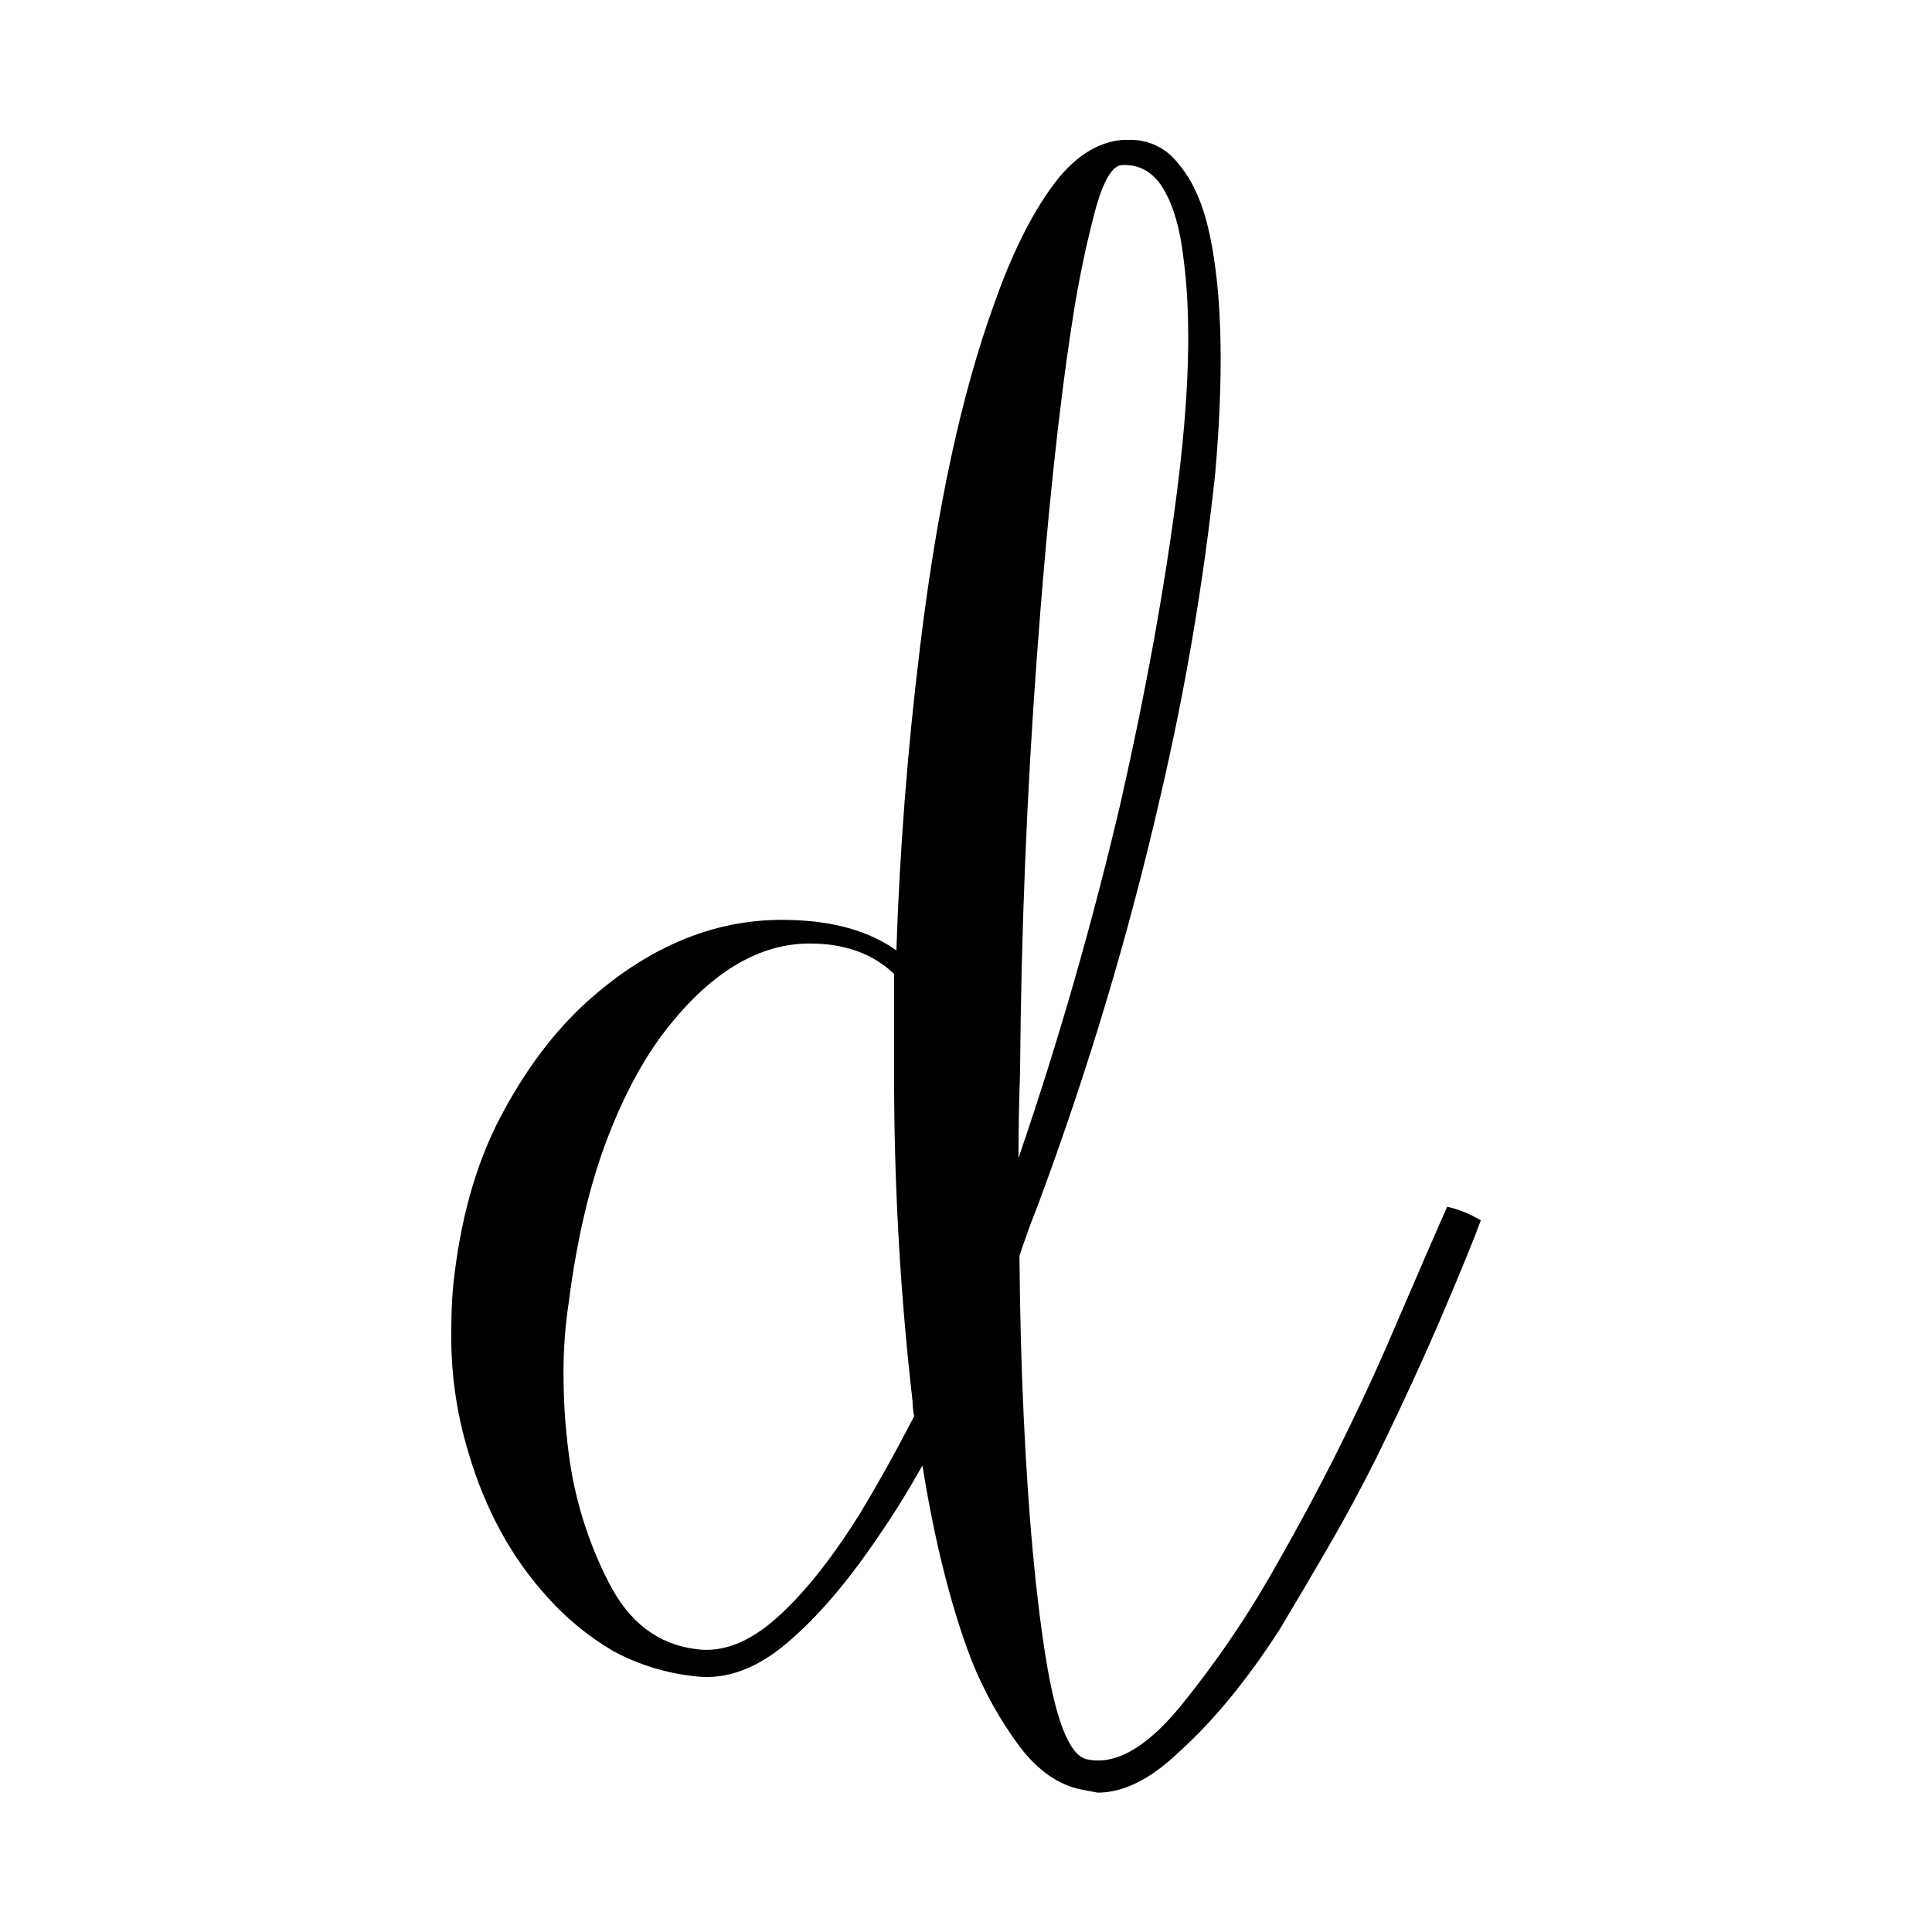 <svg xmlns="http://www.w3.org/2000/svg" xmlns:xlink="http://www.w3.org/1999/xlink" width="1080" zoomAndPan="magnify" viewBox="0 0 810 810" height="1080" preserveAspectRatio="xMidYMid meet" version="1.0"><defs><clipPath id="acdd0206c2"><path d="M 189 58 L 620.887 58 L 620.887 752 L 189 752 Z M 189 58 " clip-rule="nonzero"/></clipPath></defs><g clip-path="url(#acdd0206c2)"><path fill="#000000" d="M 429.219 594.453 C 431.121 635.062 434.191 668.57 438.438 694.98 C 442.68 721.391 448.309 735.562 455.32 737.496 C 467.074 740.297 480.043 733.199 494.219 716.195 C 509.977 696.922 523.895 676.395 535.969 654.617 C 552.664 625.445 567.762 595.469 581.254 564.684 C 594.43 534.027 602.926 514.449 606.734 505.957 C 609.148 506.461 611.492 507.184 613.77 508.125 C 616.211 509.109 618.562 510.281 620.82 511.645 C 618.477 518.246 613.281 531 605.234 549.906 C 597.191 568.809 587.746 589.336 576.902 611.484 C 570.77 623.77 564.176 636.004 557.121 648.18 C 550.062 660.355 543.242 671.93 536.652 682.906 C 523.008 704.152 508.863 721.391 494.219 734.609 C 482.387 745.918 471.047 751.574 460.203 751.574 L 453.152 750.223 C 443.754 748.297 435.258 742.387 427.668 732.492 C 419.242 721.16 412.418 708.926 407.203 695.797 C 398.727 673.648 391.902 646.523 386.734 614.422 C 380.613 625.305 374.469 635.195 368.305 644.094 C 355.582 662.996 342.844 677.875 330.086 688.727 C 317.332 699.578 304.594 704.281 291.871 702.836 C 285.793 702.234 279.836 701.043 273.996 699.266 C 268.156 697.484 262.547 695.148 257.168 692.262 C 246.77 686.16 237.551 678.609 229.52 669.613 C 214.418 653.066 203.348 632.762 196.305 608.699 C 191.234 591.848 188.871 574.621 189.219 557.027 C 189.219 551.324 189.449 545.668 189.902 540.062 C 192.703 512.266 199.297 488.438 209.688 468.578 C 220.074 448.719 232.297 432.445 246.352 419.758 C 272.73 396.141 301.016 384.785 331.203 385.699 C 349.637 386.145 364.504 390.395 375.805 398.457 C 377.234 355.949 380.531 313.695 385.688 271.695 C 392.73 213.184 403.125 165.031 416.871 127.238 C 423.992 107.023 431.996 90.766 440.887 78.469 C 449.773 66.168 459.691 59.562 470.637 58.652 L 473.484 58.652 C 475.465 58.602 477.418 58.785 479.352 59.203 C 481.285 59.621 483.141 60.262 484.922 61.121 C 486.699 61.984 488.355 63.043 489.879 64.301 C 491.406 65.559 492.766 66.977 493.953 68.559 C 500.098 75.621 504.543 85.75 507.285 98.949 C 512.43 123.414 513.152 156.688 509.453 198.773 C 504.621 243.816 497.074 288.402 486.82 332.523 C 473.41 391.227 456.188 448.789 435.152 505.203 C 432.352 512.254 429.773 519.355 427.418 526.504 C 427.598 550.555 428.199 573.207 429.219 594.453 Z M 238.418 546.285 C 236.93 556.133 236.207 566.031 236.254 575.992 C 236.258 587.117 236.98 598.199 238.418 609.234 C 239.629 618.746 241.656 628.082 244.504 637.238 C 247.352 646.398 250.973 655.234 255.371 663.758 C 263.859 680.305 276.082 689.527 292.035 691.43 C 302.871 692.883 313.938 688.633 325.234 678.668 C 336.535 668.707 348.102 654.328 359.938 635.535 C 367.438 623.238 375.215 609.312 383.27 593.754 C 382.832 591.652 382.605 589.531 382.586 587.383 C 377.277 541.055 374.707 494.574 374.871 447.945 L 374.871 408.332 C 365.957 399.824 354.18 395.574 339.535 395.574 C 318.758 395.574 299.207 406.926 280.887 429.633 C 270.887 441.93 262.164 457.754 254.719 477.102 C 247.273 496.449 241.844 519.512 238.418 546.285 Z M 470.086 335.359 C 480.465 289.594 488.242 246.637 493.418 206.496 C 498.598 166.355 499.543 133.797 496.254 108.824 C 494.82 96.082 491.977 86.18 487.719 79.117 C 483.465 72.059 477.59 68.762 470.102 69.227 C 466.305 69.684 462.781 75.559 459.535 86.855 C 455.348 102.496 452.047 118.316 449.637 134.324 C 443.938 170.688 438.965 217.668 434.719 275.266 C 430.477 332.863 428.125 390.918 427.668 449.43 C 427.227 461.738 427.004 473.77 427.004 485.523 C 443.895 436.195 458.262 386.141 470.102 335.359 Z M 470.086 335.359 " fill-opacity="1" fill-rule="nonzero"/></g></svg>